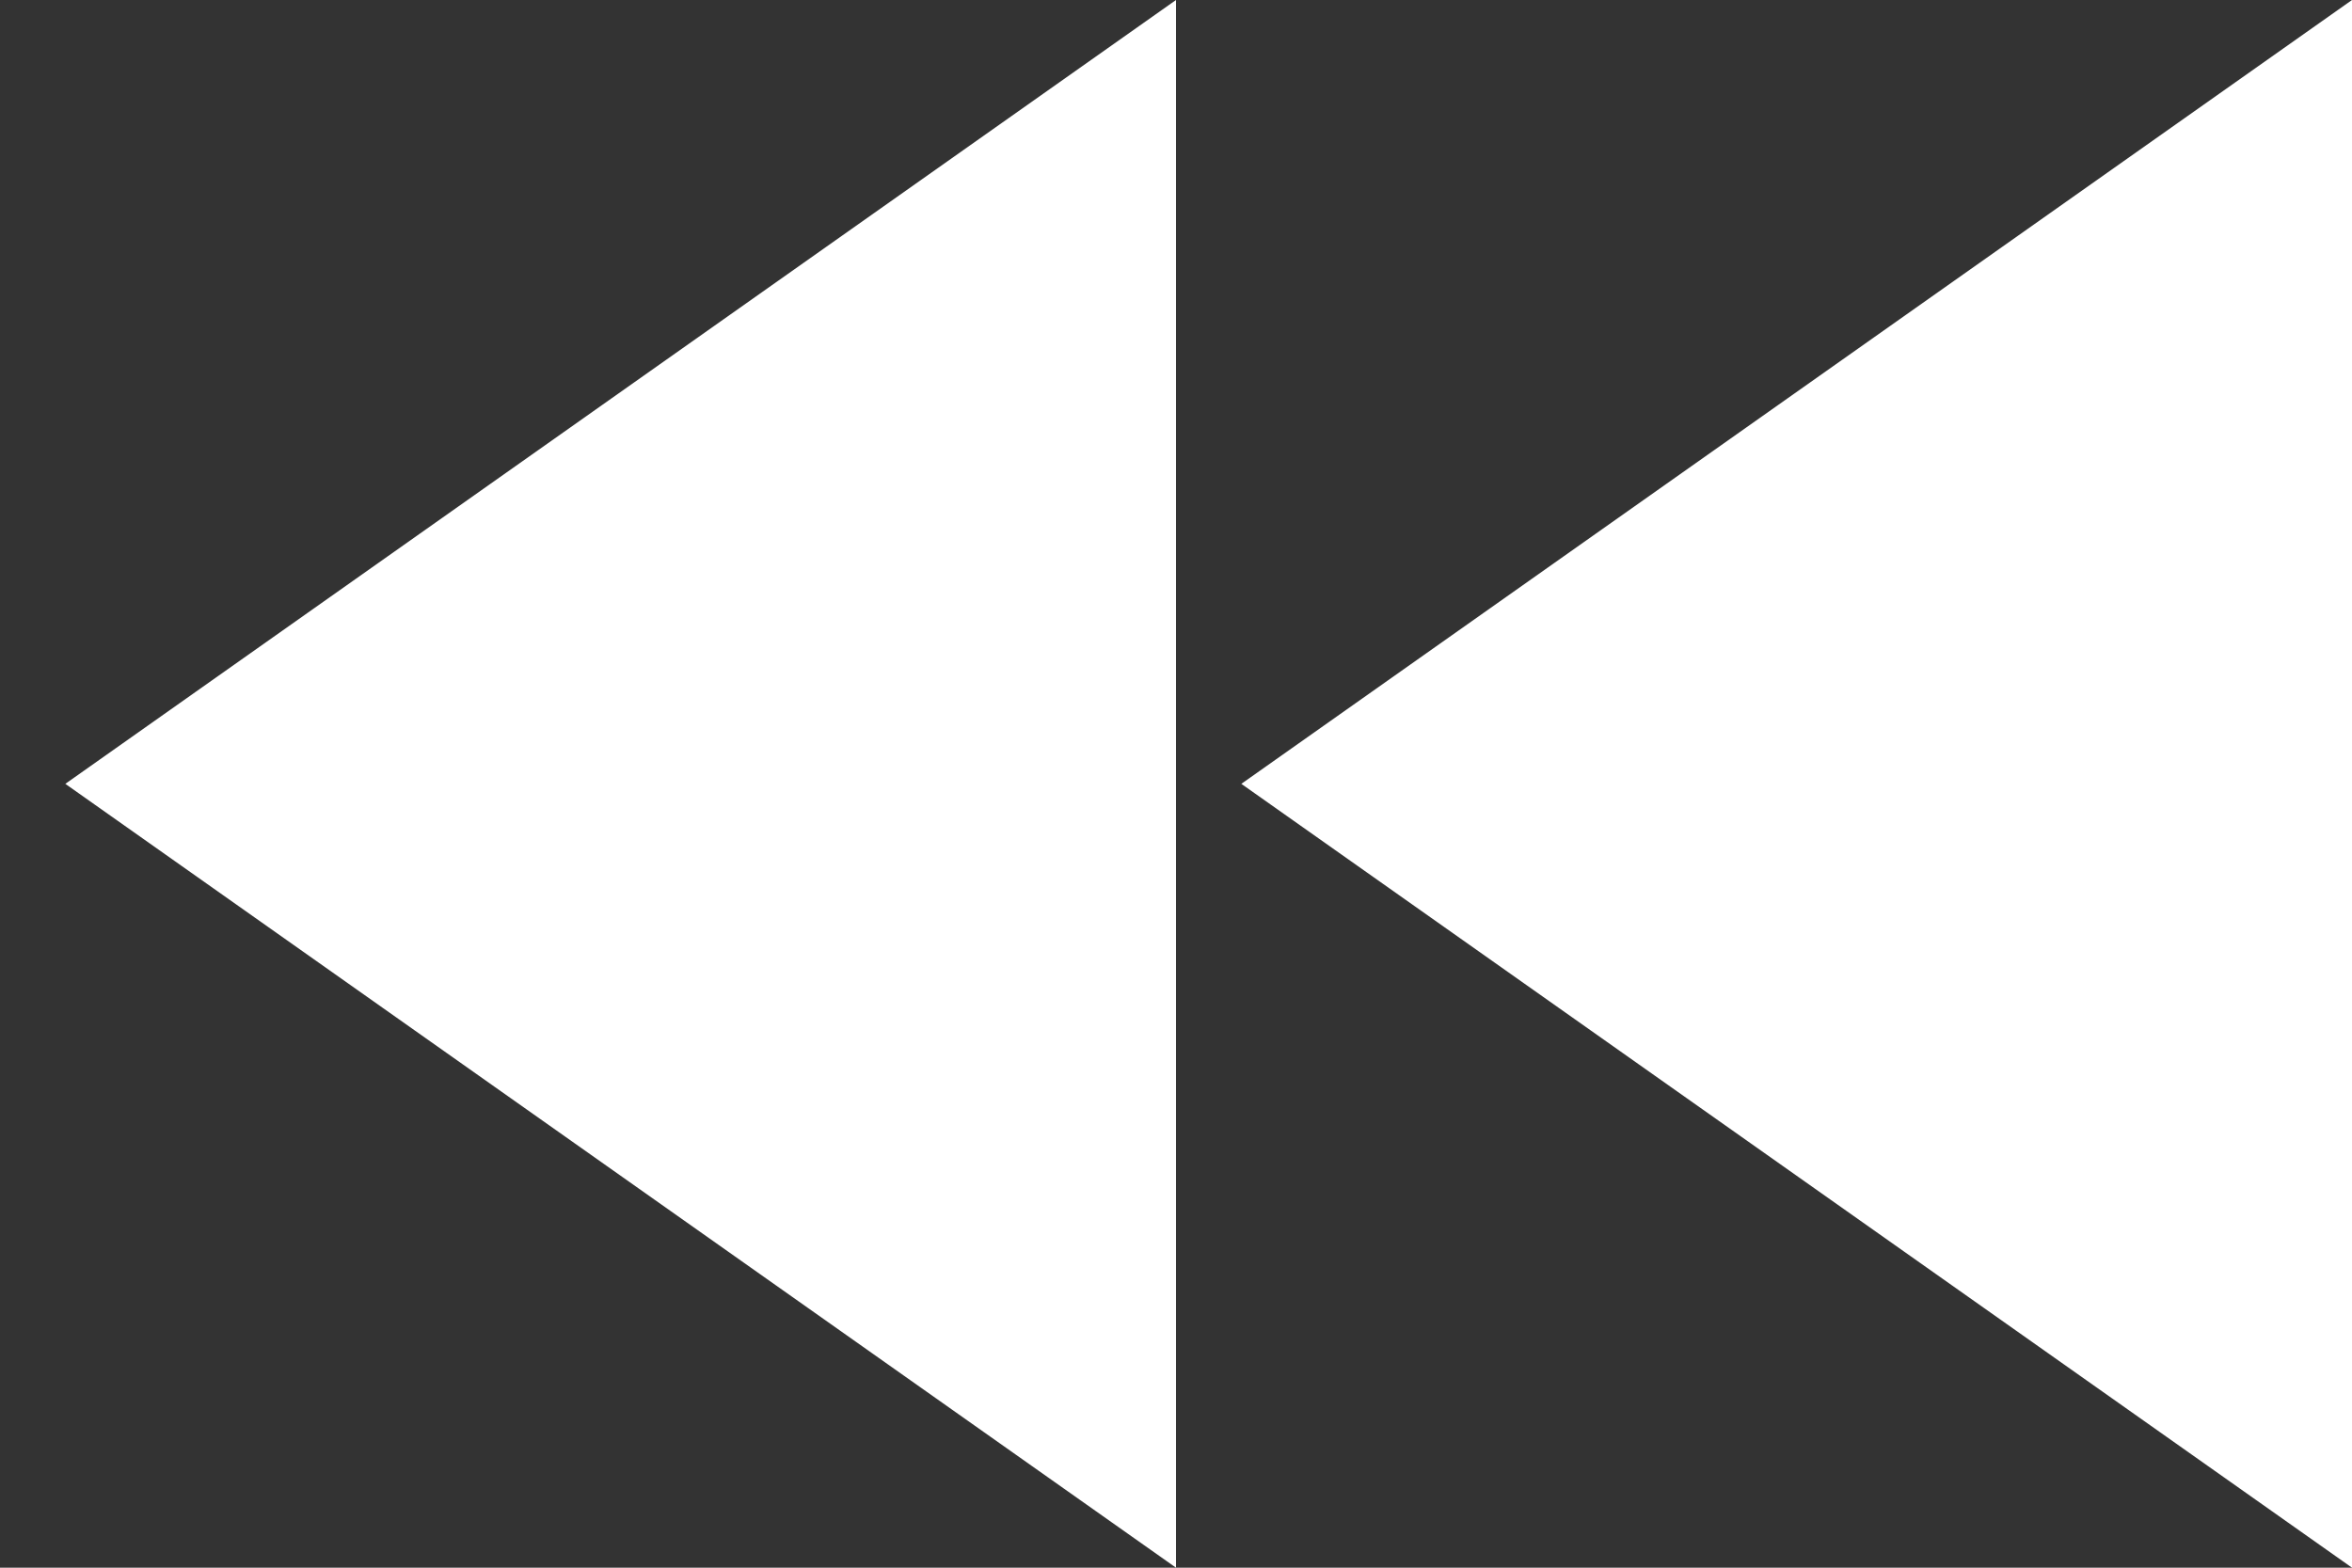 <svg width="18" height="12" viewBox="0 0 18 12" fill="none" xmlns="http://www.w3.org/2000/svg">
<rect x="0" y="0" width="18" height="12" fill="#333333" stroke="none"/>
<path d="M9 12V0L0.5 6L9 12ZM9.5 6L18 12V0L9.5 6Z" fill="white"/>
</svg>
